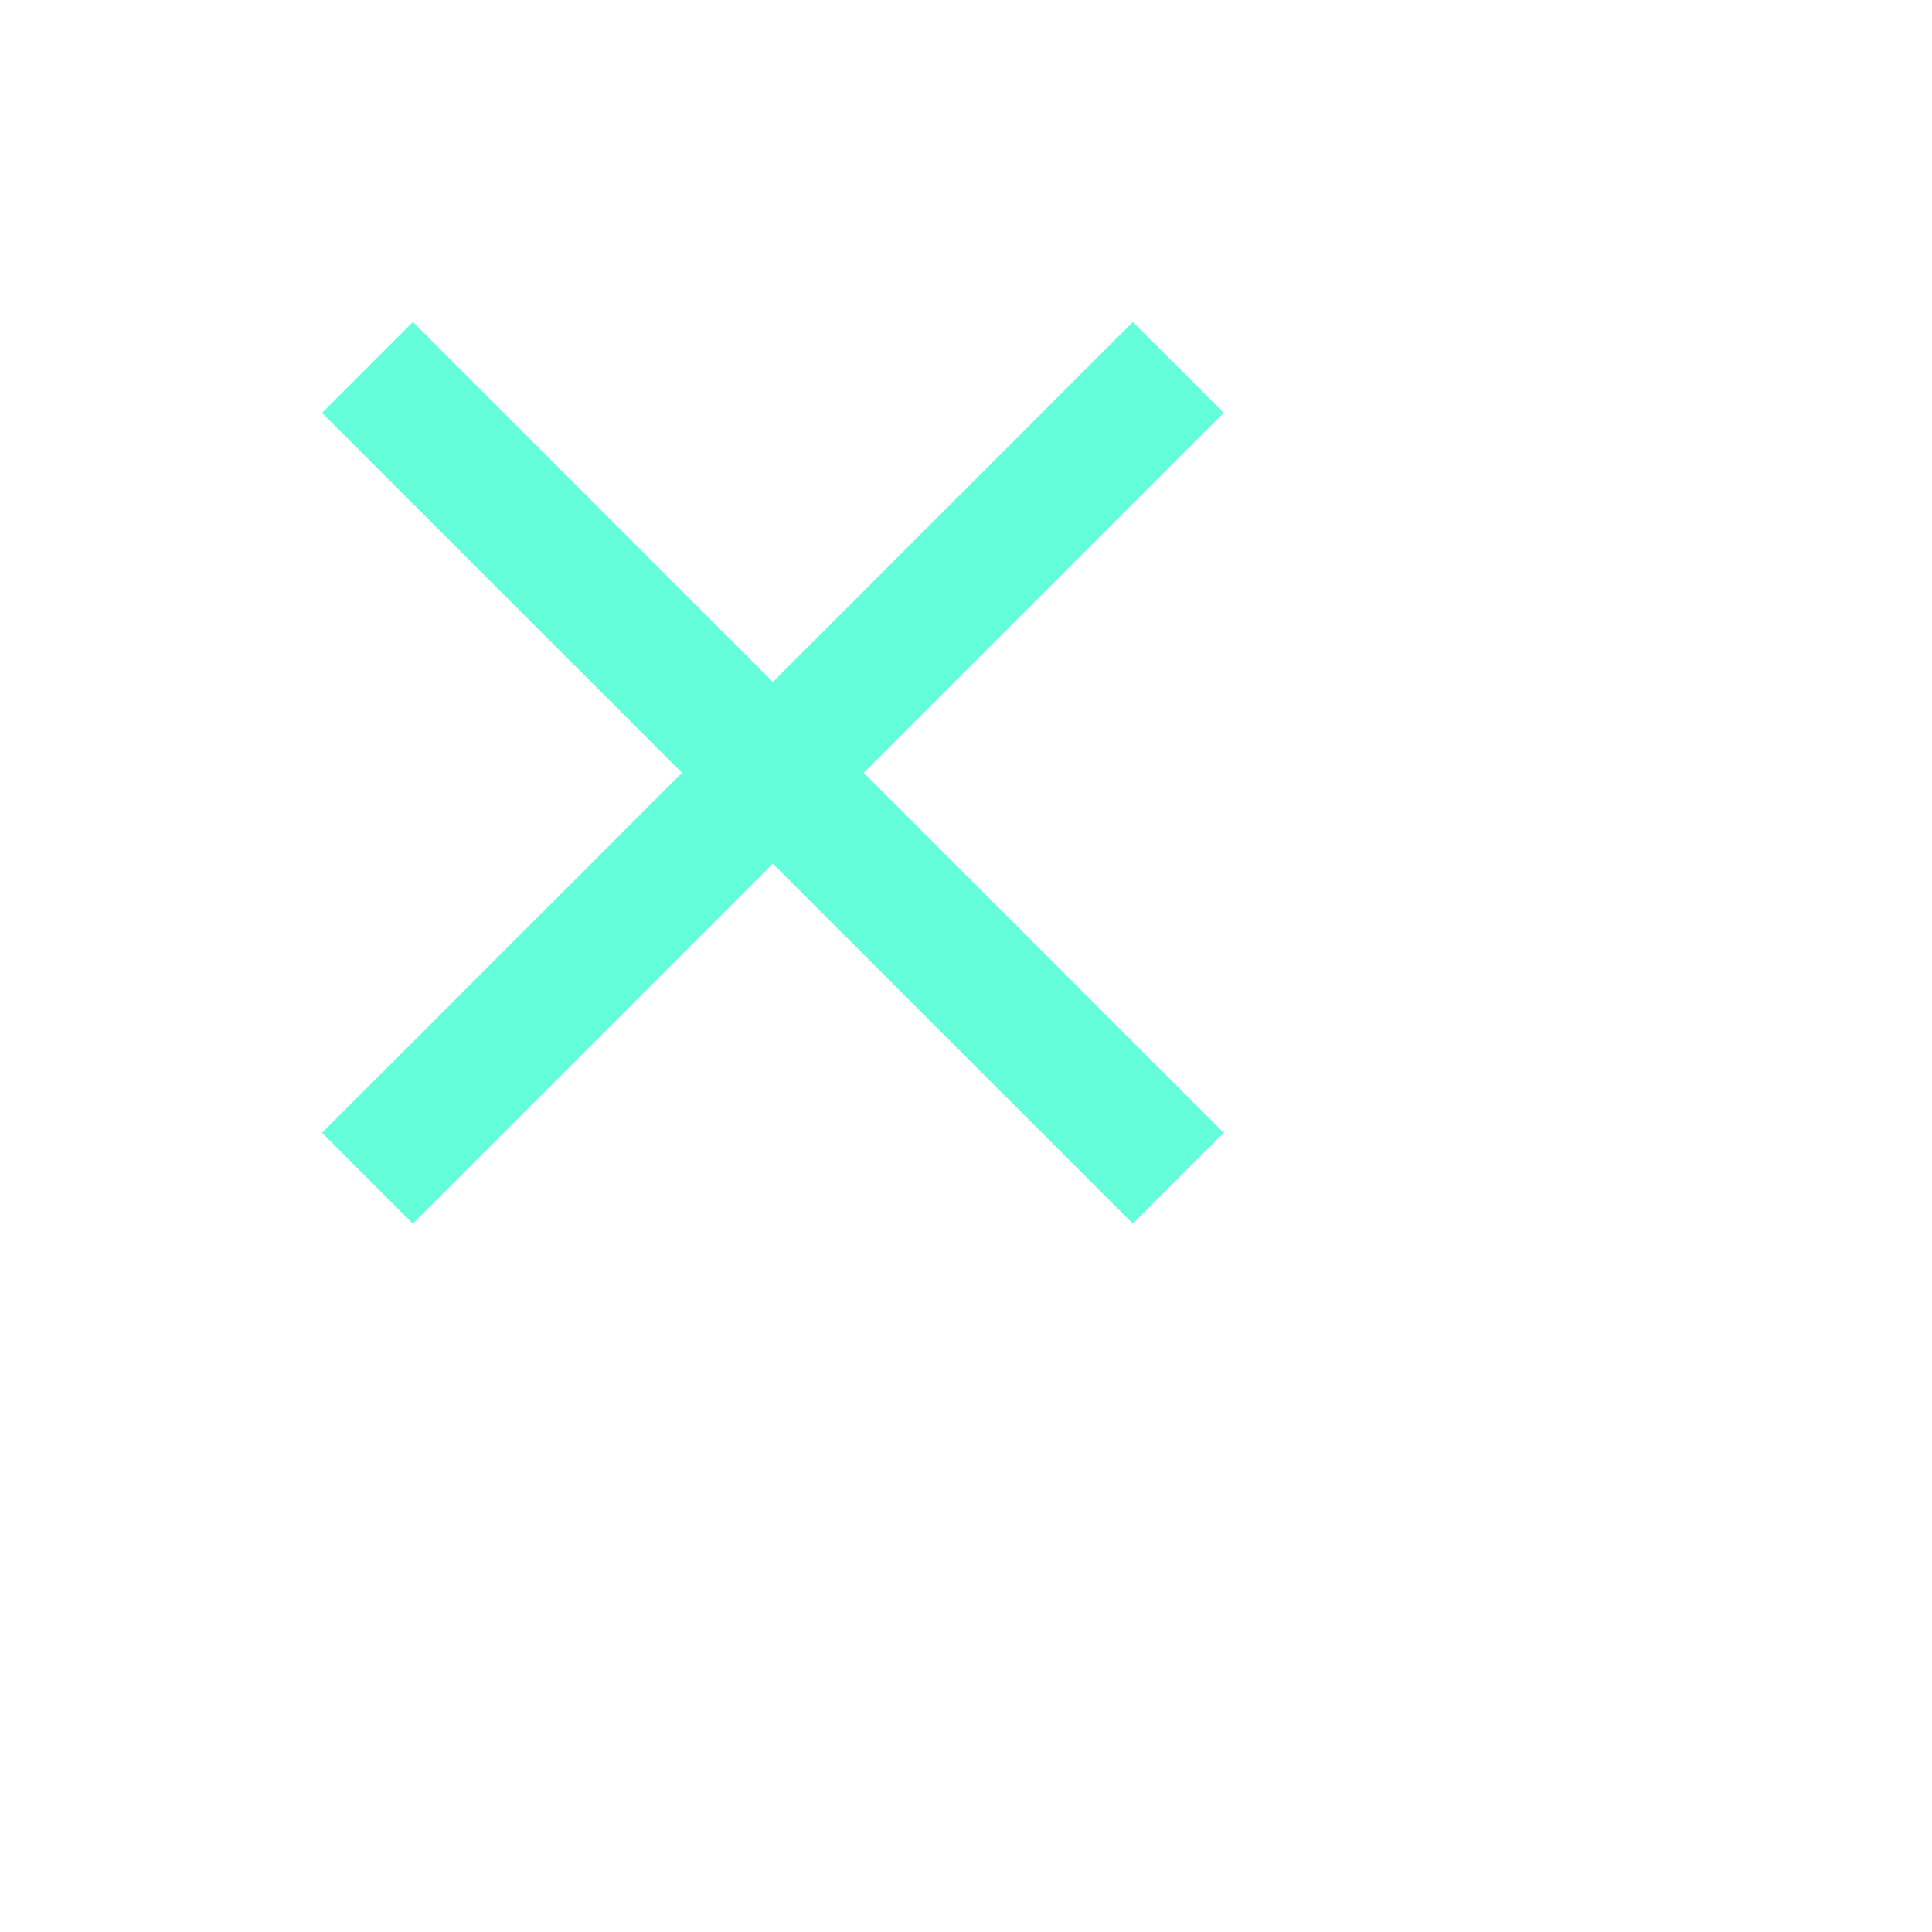 <svg stroke='currentColor' fill='#64ffda' stroke-width='0' viewBox='0 0 30 30'
     xmlns='http://www.w3.org/2000/svg'>
    <path fill='none' d='M0 0h24v24H0V0z'></path>
    <path d='M19 6.41L17.59 5 12 10.59 6.41 5 5 6.41 10.59 12 5 17.59 6.41 19 12 13.41 17.59 19 19 17.59 13.41 12 19 6.41z'></path>
</svg>